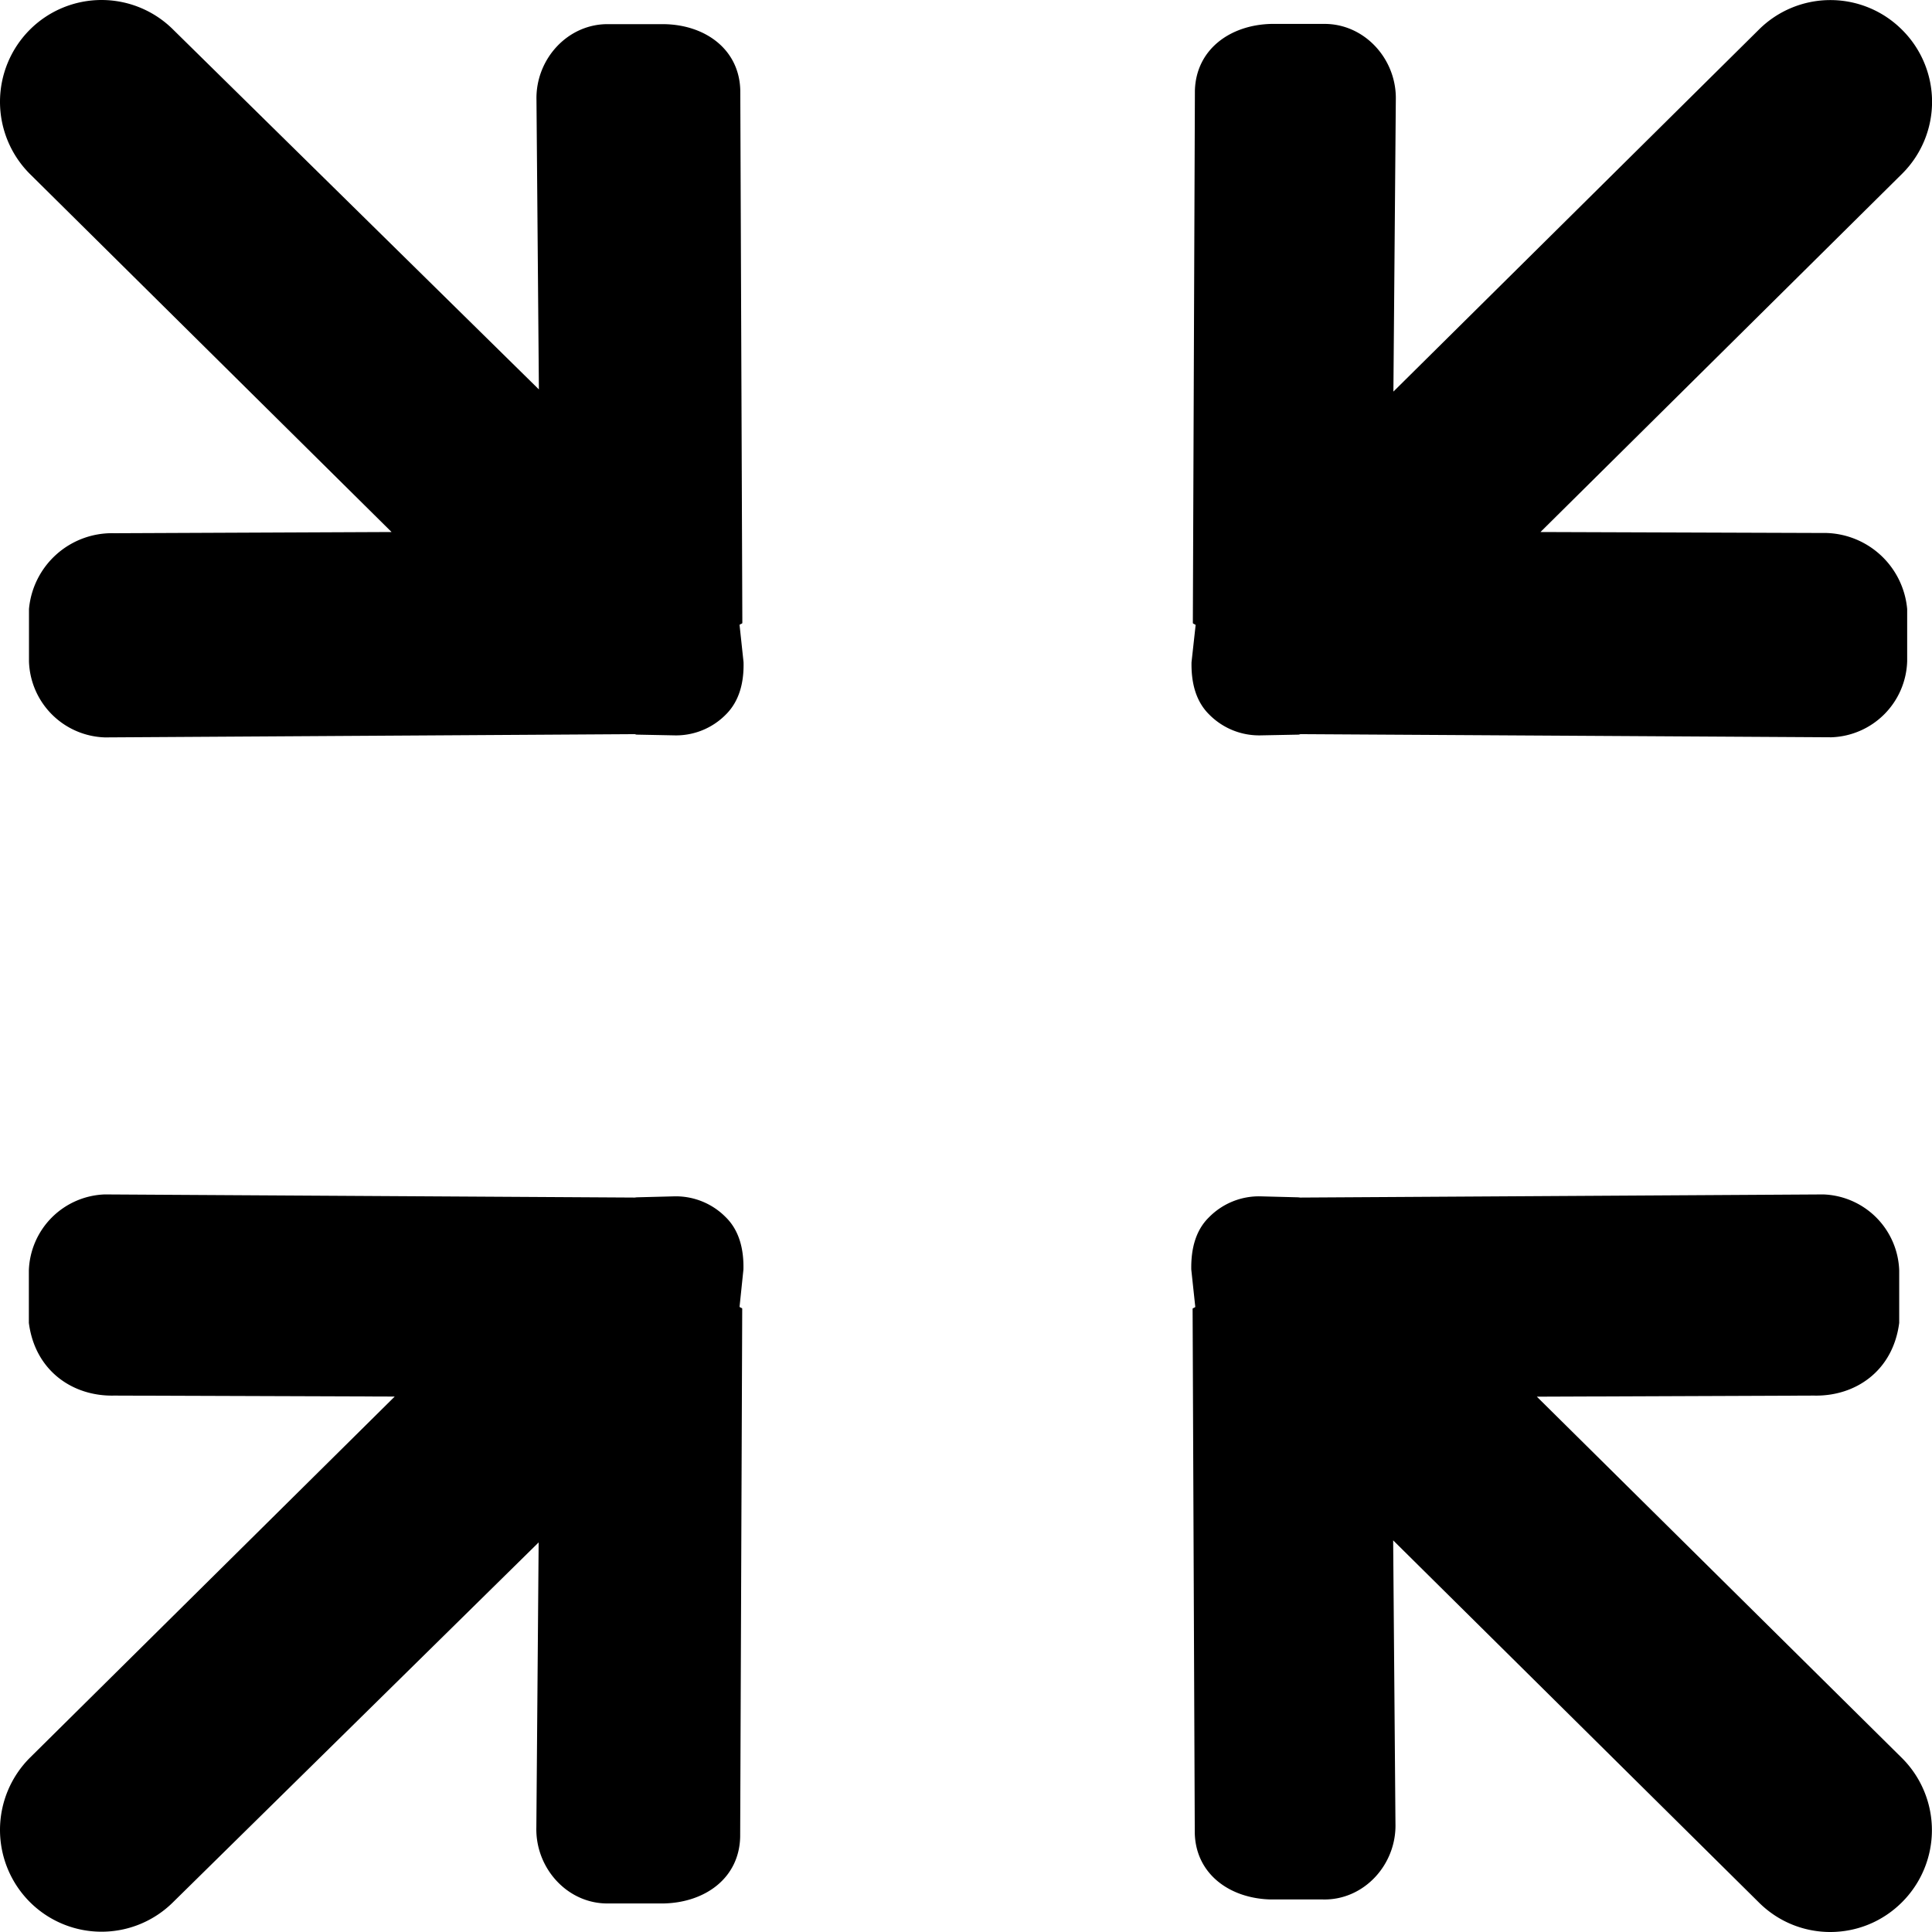 <?xml version="1.0" standalone="no"?><!DOCTYPE svg PUBLIC "-//W3C//DTD SVG 1.1//EN"
        "http://www.w3.org/Graphics/SVG/1.1/DTD/svg11.dtd">
<svg t="1594833114442" class="icon" viewBox="0 0 1024 1024" version="1.1" xmlns="http://www.w3.org/2000/svg" p-id="4514"
     width="128" height="128">
    <path d="M1008.217 15.878a53.694 53.694 0 0 0-76.157 0L738.532 207.552l1.28-154.618c0.512-21.76-16.831-40.703-38.527-40.255H673.638c-21.759 0.576-39.678 13.568-40.318 35.263l-1.088 282.229c0 0.512 1.472 0.768 1.472 1.152l-2.176 19.712c-0.192 10.943 2.304 20.735 9.408 27.71 6.975 7.04 16.767 11.328 27.647 11.008l19.647-0.384c0.384 0 0.64-0.192 1.088-0.256l281.269 1.664a41.599 41.599 0 0 0 40.255-40.318v-27.647a44.286 44.286 0 0 0-45.183-40.319l-149.179-0.512 191.737-189.944a53.758 53.758 0 0 0 0-76.158zM15.744 1008.033a53.758 53.758 0 0 0 76.158 0L285.493 817.51l-1.216 151.099c-0.512 21.76 16.767 40.767 38.463 40.255h29.31c21.76-0.576 39.743-13.44 40.255-35.263l1.088-279.989c0-0.384-1.408-0.64-1.408-1.024l2.048-19.712c0.256-10.943-2.304-20.799-9.343-27.71a37.119 37.119 0 0 0-27.52-11.072l-19.71 0.512-1.089 0.128L55.55 633.071a41.727 41.727 0 0 0-40.255 40.318v27.775c3.328 25.6 23.488 39.039 45.183 38.527l148.73 0.512L15.744 931.747a54.078 54.078 0 0 0 0 76.286z m616.361-314.356l1.152 277.877c0.512 21.76 18.56 34.687 40.254 35.199h27.647c21.696 0.512 39.04-18.432 38.463-40.191l-1.216-150.139 193.656 191.737c20.992 21.119 55.038 21.119 76.094 0a53.95 53.95 0 0 0 0-76.286l-193.593-191.609 146.875-0.575c21.76 0.512 41.855-12.864 45.183-38.527v-27.775a41.727 41.727 0 0 0-40.255-40.318l-277.173 1.664-1.152-0.128-19.647-0.512a37.119 37.119 0 0 0-27.583 11.071c-7.104 6.912-9.6 16.768-9.408 27.711l2.112 19.712c0.064 0.448-1.408 0.704-1.408 1.088zM207.608 281.98l-147.067 0.64a44.158 44.158 0 0 0-45.183 40.19v27.712a41.599 41.599 0 0 0 40.255 40.318l280.821-1.728c0.384 0.064 0.64 0.256 1.088 0.256l19.647 0.384a37.055 37.055 0 0 0 27.52-11.007c7.103-7.04 9.663-16.832 9.407-27.775l-2.112-19.712c0-0.384 1.472-0.64 1.472-1.088L392.369 48.005c-0.448-21.76-18.431-34.815-40.254-35.199h-29.247c-21.76-0.512-39.039 18.432-38.527 40.127l1.28 153.467L91.901 15.813a53.758 53.758 0 0 0-76.158 0 54.078 54.078 0 0 0 0 76.286l191.801 189.88z"
          p-id="4515"></path>
</svg>
